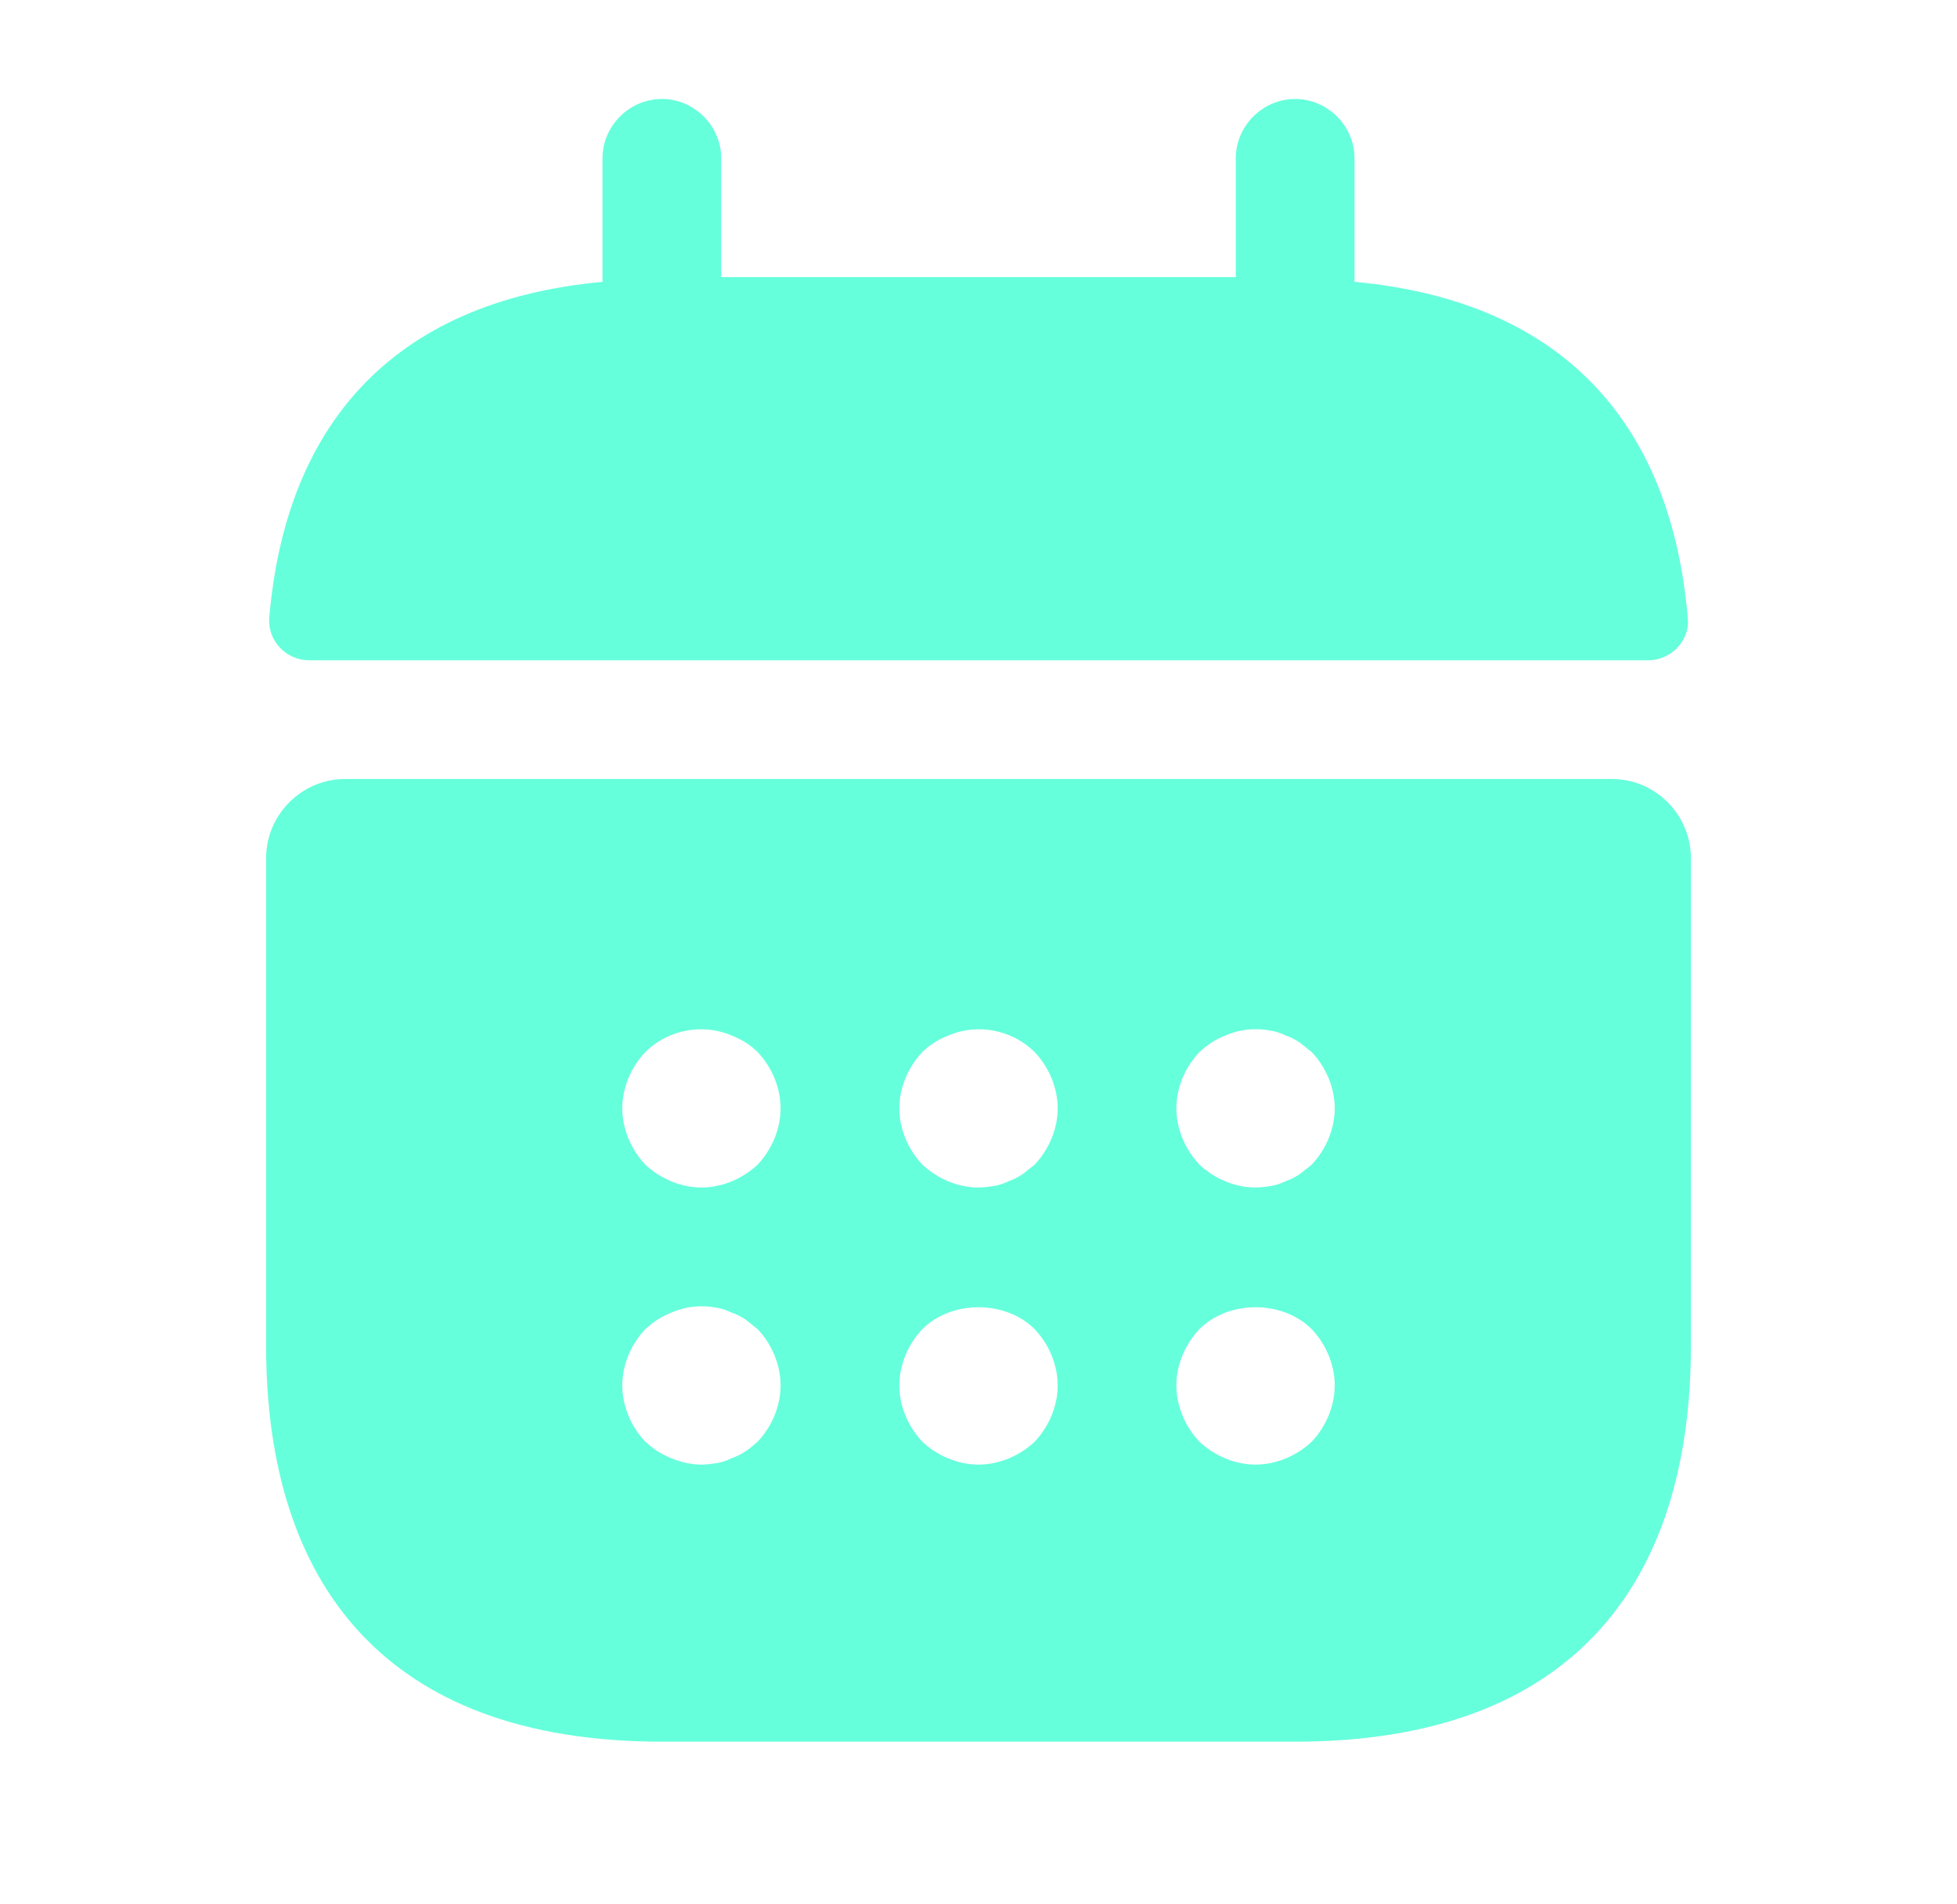 <svg width="37" height="36" viewBox="0 0 37 36" fill="none" xmlns="http://www.w3.org/2000/svg">
<g opacity="0.6">
<path d="M25.609 5.328V2.993C25.609 2.38 25.1 1.871 24.486 1.871C23.873 1.871 23.364 2.38 23.364 2.993V5.238H13.636V2.993C13.636 2.38 13.127 1.871 12.514 1.871C11.9 1.871 11.391 2.38 11.391 2.993V5.328C7.35 5.702 5.39 8.112 5.09 11.688C5.061 12.122 5.42 12.482 5.839 12.482H31.161C31.595 12.482 31.954 12.107 31.91 11.688C31.61 8.112 29.65 5.702 25.609 5.328Z" fill="#00FFC4"/>
<path d="M30.473 14.726H6.527C5.704 14.726 5.031 15.4 5.031 16.223V25.442C5.031 29.932 7.276 32.925 12.514 32.925H24.486C29.724 32.925 31.969 29.932 31.969 25.442V16.223C31.969 15.4 31.296 14.726 30.473 14.726ZM14.325 27.253C14.25 27.313 14.175 27.388 14.1 27.433C14.01 27.492 13.92 27.537 13.831 27.567C13.741 27.612 13.651 27.642 13.561 27.657C13.457 27.672 13.367 27.687 13.262 27.687C13.067 27.687 12.873 27.642 12.693 27.567C12.499 27.492 12.349 27.388 12.199 27.253C11.93 26.969 11.765 26.579 11.765 26.19C11.765 25.801 11.93 25.412 12.199 25.128C12.349 24.993 12.499 24.888 12.693 24.814C12.963 24.694 13.262 24.664 13.561 24.724C13.651 24.739 13.741 24.769 13.831 24.814C13.92 24.843 14.01 24.888 14.1 24.948C14.175 25.008 14.25 25.068 14.325 25.128C14.594 25.412 14.758 25.801 14.758 26.19C14.758 26.579 14.594 26.969 14.325 27.253ZM14.325 22.015C14.04 22.284 13.651 22.449 13.262 22.449C12.873 22.449 12.484 22.284 12.199 22.015C11.93 21.73 11.765 21.341 11.765 20.952C11.765 20.563 11.93 20.174 12.199 19.89C12.618 19.471 13.277 19.336 13.831 19.575C14.025 19.65 14.19 19.755 14.325 19.89C14.594 20.174 14.758 20.563 14.758 20.952C14.758 21.341 14.594 21.73 14.325 22.015ZM19.563 27.253C19.278 27.522 18.889 27.687 18.5 27.687C18.111 27.687 17.722 27.522 17.437 27.253C17.168 26.969 17.003 26.579 17.003 26.19C17.003 25.801 17.168 25.412 17.437 25.128C17.991 24.574 19.009 24.574 19.563 25.128C19.832 25.412 19.997 25.801 19.997 26.19C19.997 26.579 19.832 26.969 19.563 27.253ZM19.563 22.015C19.488 22.075 19.413 22.135 19.338 22.194C19.248 22.254 19.159 22.299 19.069 22.329C18.979 22.374 18.889 22.404 18.799 22.419C18.695 22.434 18.605 22.449 18.5 22.449C18.111 22.449 17.722 22.284 17.437 22.015C17.168 21.73 17.003 21.341 17.003 20.952C17.003 20.563 17.168 20.174 17.437 19.89C17.572 19.755 17.737 19.65 17.931 19.575C18.485 19.336 19.143 19.471 19.563 19.89C19.832 20.174 19.997 20.563 19.997 20.952C19.997 21.341 19.832 21.73 19.563 22.015ZM24.801 27.253C24.516 27.522 24.127 27.687 23.738 27.687C23.349 27.687 22.96 27.522 22.675 27.253C22.406 26.969 22.241 26.579 22.241 26.19C22.241 25.801 22.406 25.412 22.675 25.128C23.229 24.574 24.247 24.574 24.801 25.128C25.07 25.412 25.235 25.801 25.235 26.19C25.235 26.579 25.07 26.969 24.801 27.253ZM24.801 22.015C24.726 22.075 24.651 22.135 24.576 22.194C24.486 22.254 24.397 22.299 24.307 22.329C24.217 22.374 24.127 22.404 24.037 22.419C23.933 22.434 23.828 22.449 23.738 22.449C23.349 22.449 22.96 22.284 22.675 22.015C22.406 21.73 22.241 21.341 22.241 20.952C22.241 20.563 22.406 20.174 22.675 19.89C22.825 19.755 22.975 19.65 23.169 19.575C23.439 19.456 23.738 19.426 24.037 19.486C24.127 19.501 24.217 19.53 24.307 19.575C24.397 19.605 24.486 19.65 24.576 19.71C24.651 19.77 24.726 19.83 24.801 19.89C25.07 20.174 25.235 20.563 25.235 20.952C25.235 21.341 25.07 21.73 24.801 22.015Z" fill="#00FFC4"/>
</g>
</svg>
